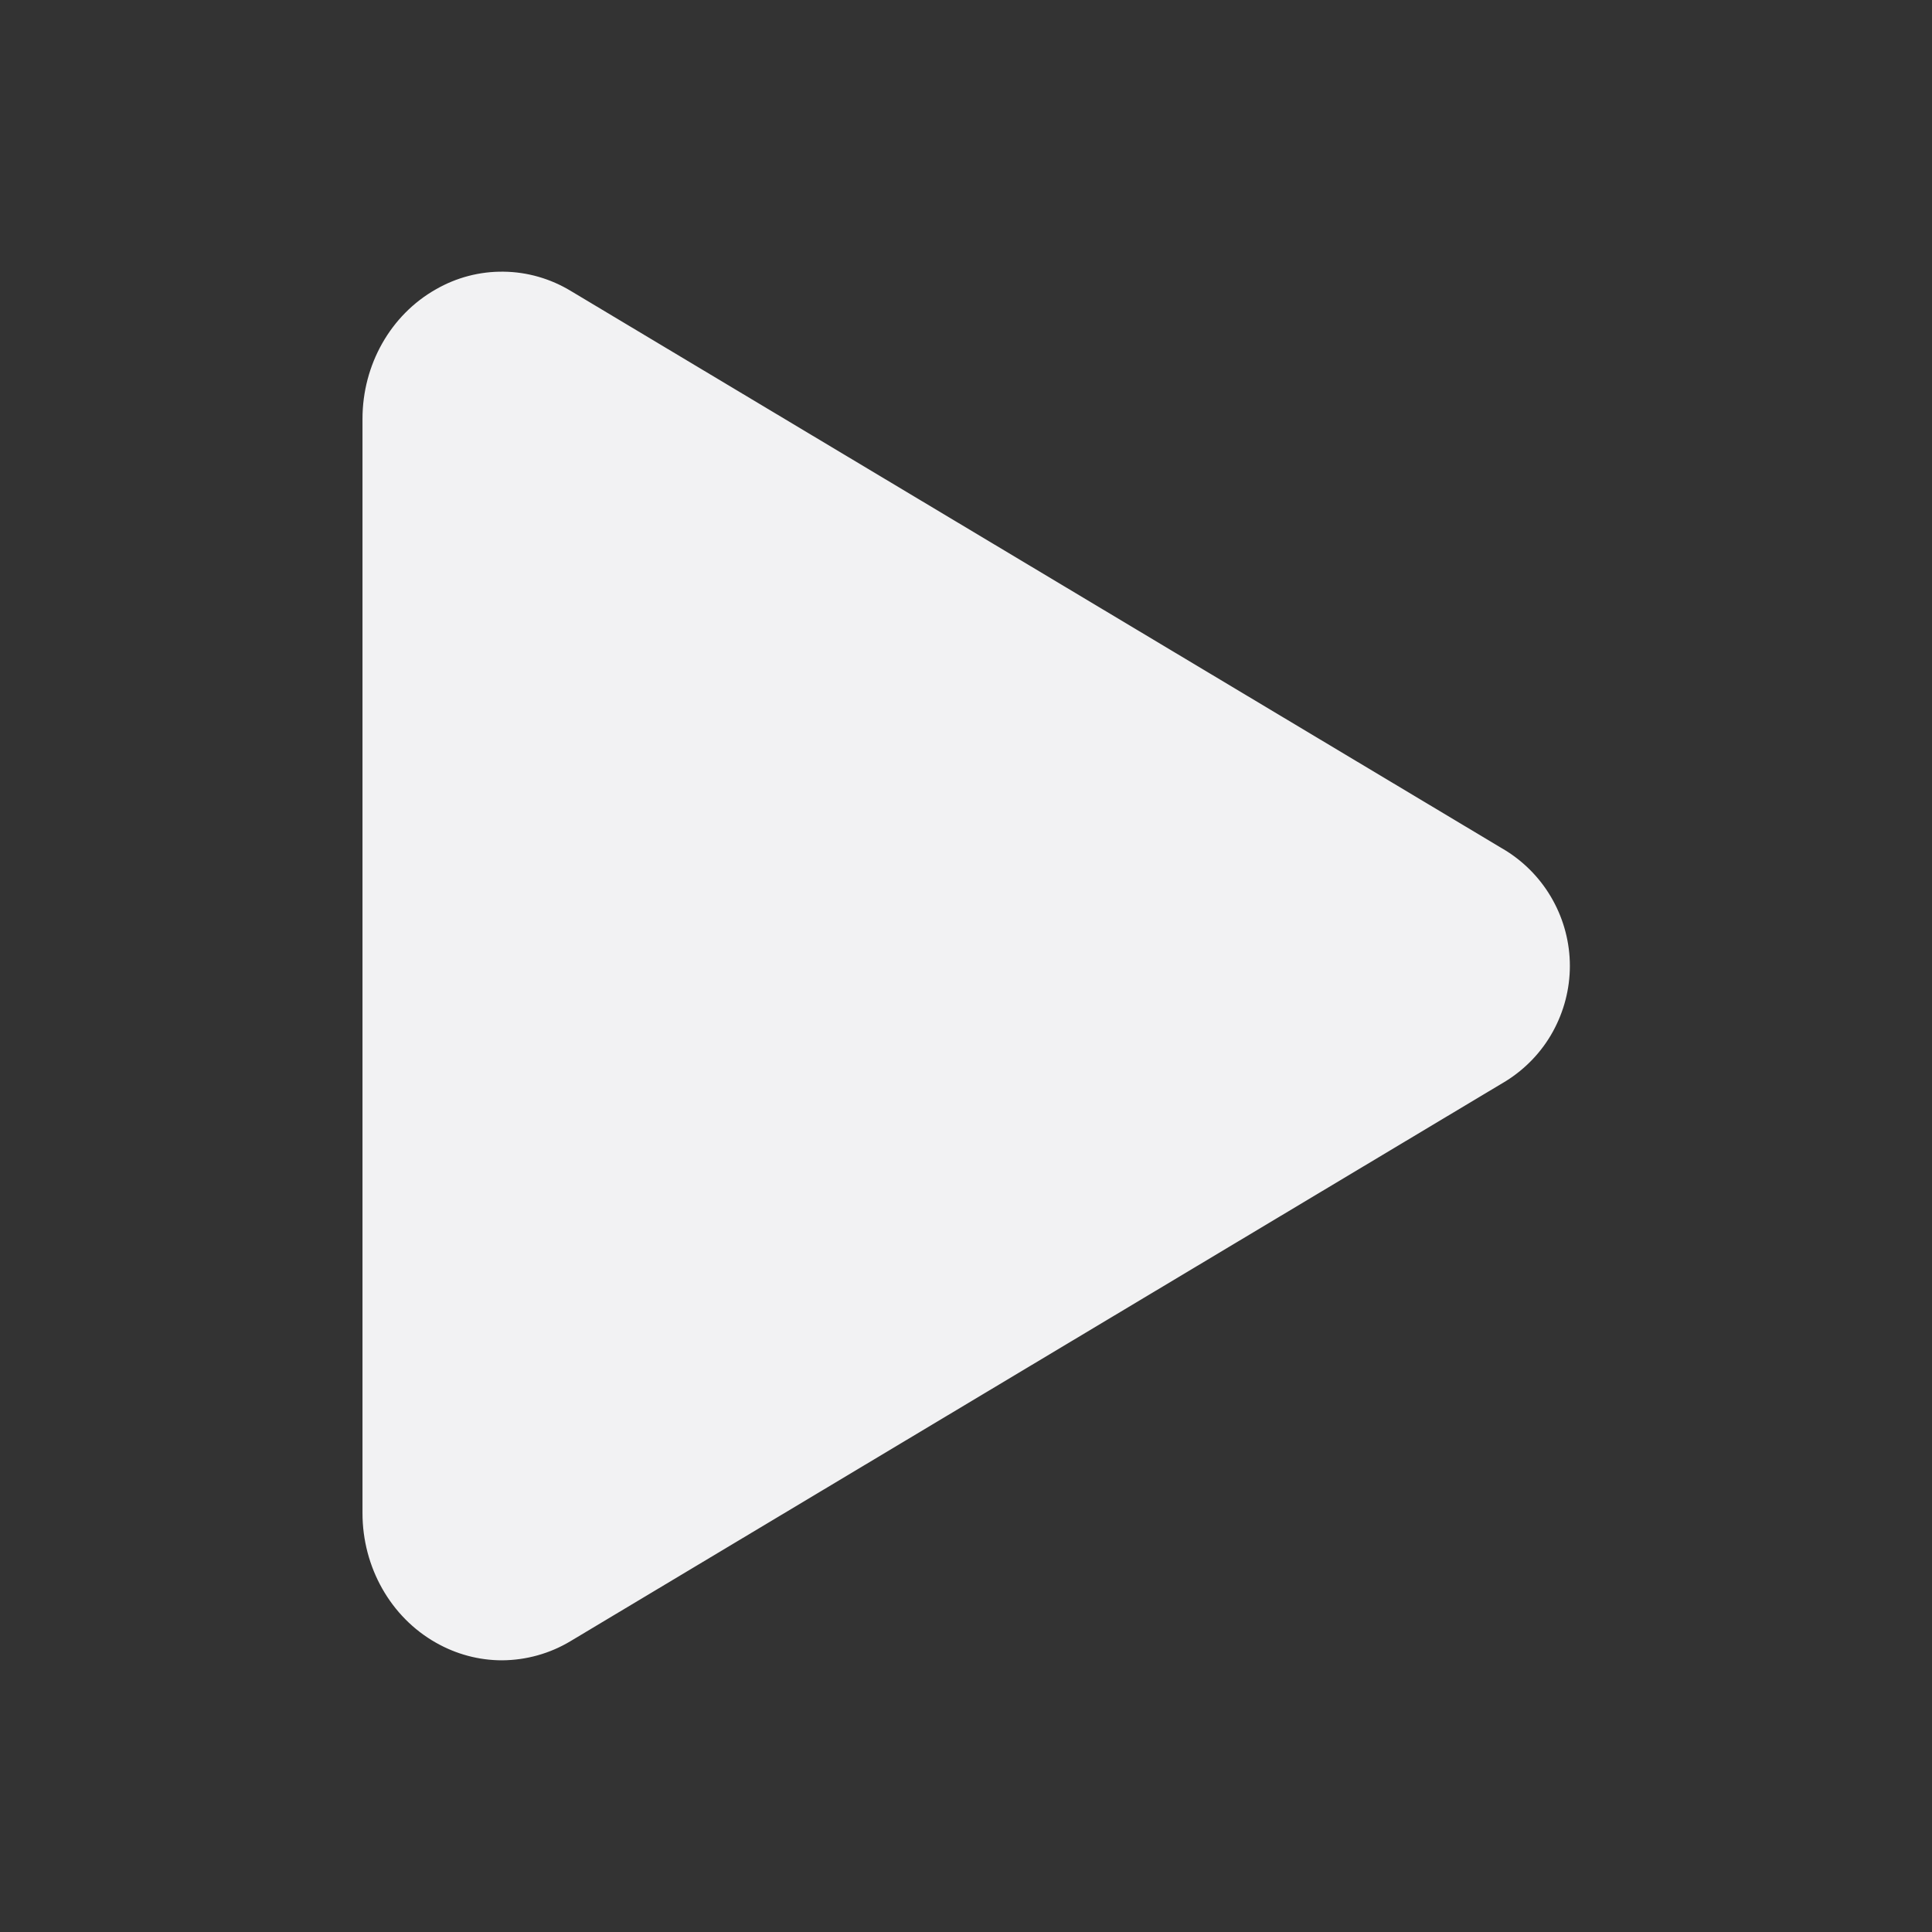 <svg width="16" height="16" viewBox="0 0 16 16" fill="none" xmlns="http://www.w3.org/2000/svg">
<rect x="0" y="0" width="16" height="16" fill="#333333" stroke="none"/>
<path d="M4.157 13.75C3.965 13.75 3.777 13.699 3.61 13.604C3.235 13.392 3.002 12.979 3.002 12.531V3.469C3.002 3.02 3.235 2.608 3.61 2.396C3.78 2.298 3.974 2.247 4.171 2.25C4.367 2.252 4.56 2.308 4.728 2.41L12.473 7.046C12.634 7.147 12.768 7.288 12.86 7.455C12.952 7.621 13.001 7.809 13.001 7.999C13.001 8.19 12.952 8.377 12.86 8.544C12.768 8.711 12.634 8.851 12.473 8.952L4.727 13.59C4.555 13.694 4.358 13.749 4.157 13.75V13.75Z" fill="#F2F2F3"/>
</svg>
